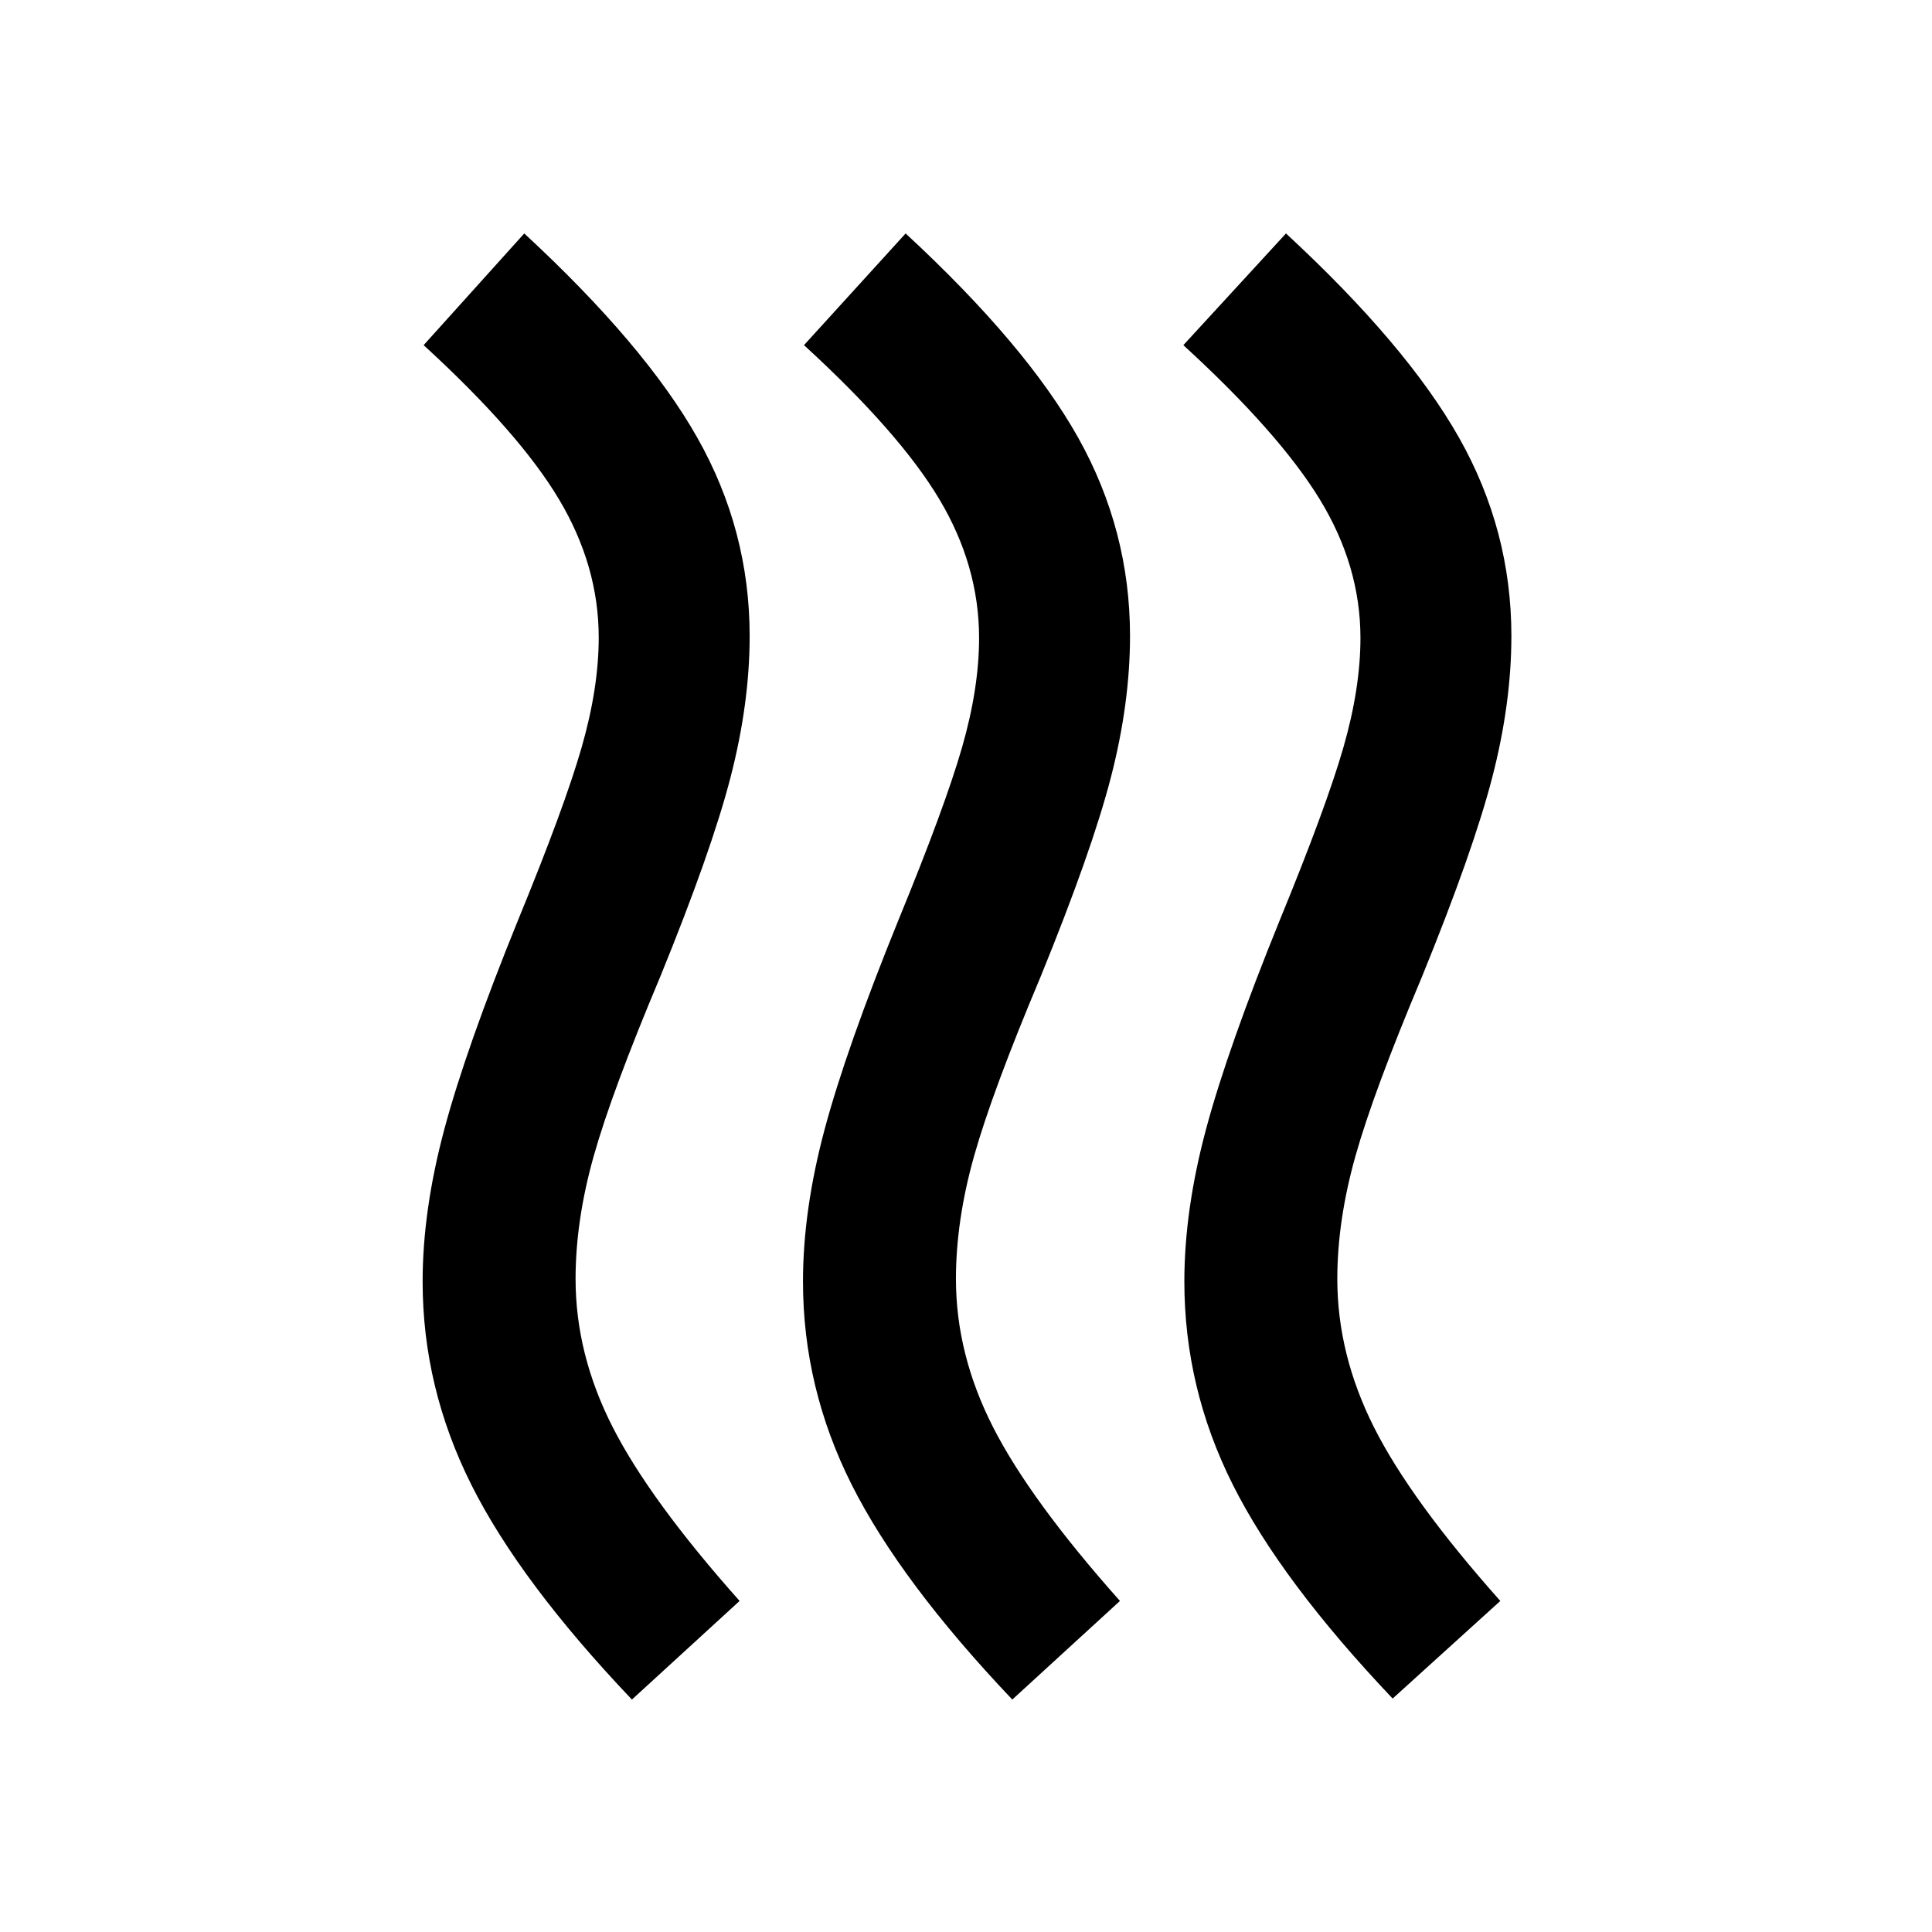<svg xmlns="http://www.w3.org/2000/svg" height="24" viewBox="0 -960 960 960" width="24"><path d="M475-324.5q0 37.5 18.5 73.75t63 86.25l-53.5 49q-55.5-58.5-79.75-106.66T399-323.22q0-35.43 10.75-75.61Q420.5-439 446.5-503q23-56 31.5-85.5t8.5-54.5q0-35.86-19.75-68.93Q447-745 399.5-788.5L450-844q60 55.5 85.75 101.5T561.5-644q0 33.5-9.5 70.25t-35 99.25q-24 57-33 89t-9 61Zm189.5 0q0 37.5 18.25 73.75t62.75 86.25L692-116q-55.5-58.5-79.5-106.41t-24-100.81q0-35.43 10.75-75.61Q610-439 636-503q23-56 31.5-85.5T676-643q0-35.86-20.25-68.93Q635.5-745 588-788.5l51-55.5q60 55.5 86 101.5t26 98.5q0 33.5-9.5 70.25t-35 99.25q-24 57-33 89t-9 61Zm-378.5 0q0 37.5 18.5 73.75t63 86.25l-53.5 49q-55.53-58.38-79.77-106.69Q210-270.5 210-323.21q0-35.29 10.75-75.54Q231.5-439 257.5-503q23-56 31.5-85.58t8.5-54.64q0-35.6-19.75-68.69Q258-745 210.5-788.5l50-55.5q60 55.5 86 101.5t26 98.5q0 33.5-9.5 70.25t-35 99.25q-24 57-33 89t-9 61Z"/></svg>